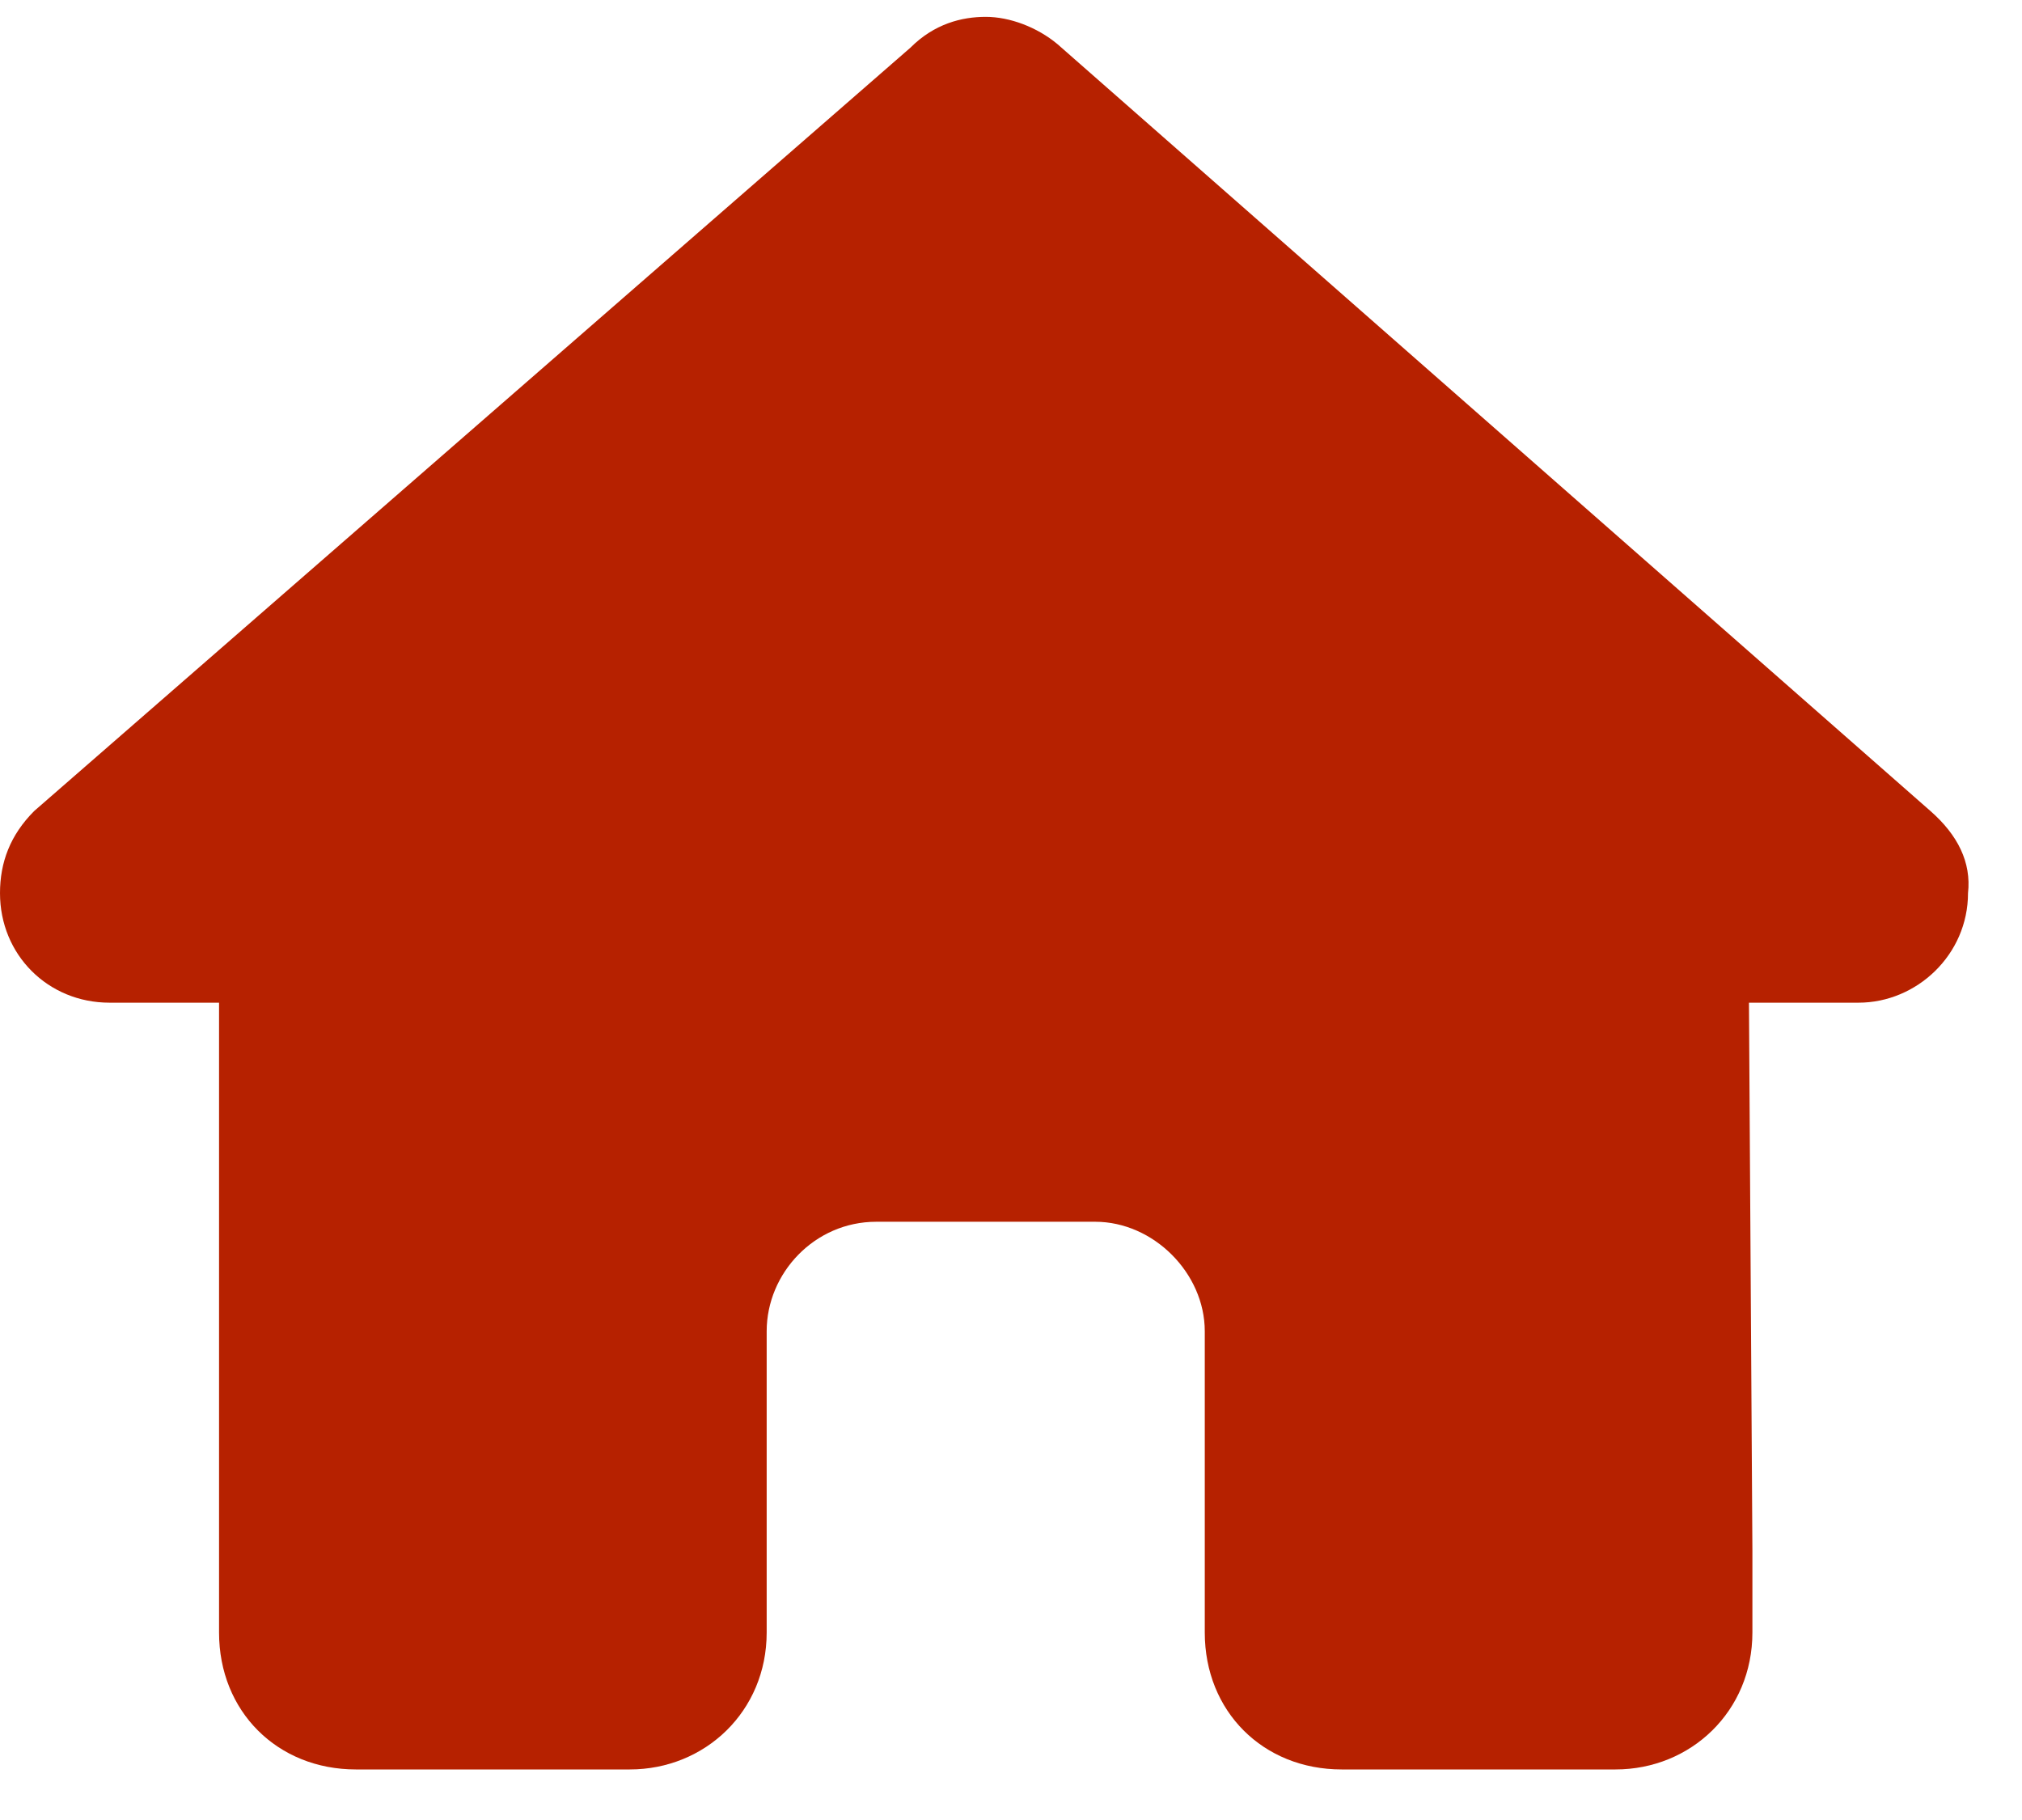 <svg width="30" height="27" viewBox="0 0 30 27" fill="none" xmlns="http://www.w3.org/2000/svg">
<path d="M29.199 13.25C29.199 14.164 28.438 14.875 27.574 14.875H25.949L26 23C26 23.152 26 23.305 26 23.406V24.219C26 25.387 25.086 26.25 23.969 26.25H23.156C23.055 26.25 23.004 26.25 22.953 26.25C22.902 26.25 22.801 26.25 22.75 26.25H19.906C18.738 26.25 17.875 25.387 17.875 24.219V19.75C17.875 18.887 17.113 18.125 16.25 18.125H13C12.086 18.125 11.375 18.887 11.375 19.75V24.219C11.375 25.387 10.461 26.25 9.344 26.25H6.5C6.398 26.25 6.348 26.25 6.246 26.25C6.195 26.25 6.145 26.25 6.094 26.25H5.281C4.113 26.25 3.25 25.387 3.25 24.219V18.531C3.25 18.531 3.25 18.48 3.25 18.43V14.875H1.625C0.711 14.875 0 14.164 0 13.25C0 12.793 0.152 12.387 0.508 12.031L13.508 0.707C13.863 0.352 14.27 0.25 14.625 0.25C14.98 0.25 15.387 0.402 15.691 0.656L28.641 12.031C29.047 12.387 29.25 12.793 29.199 13.25Z" fill="#B62100"/>
</svg>
